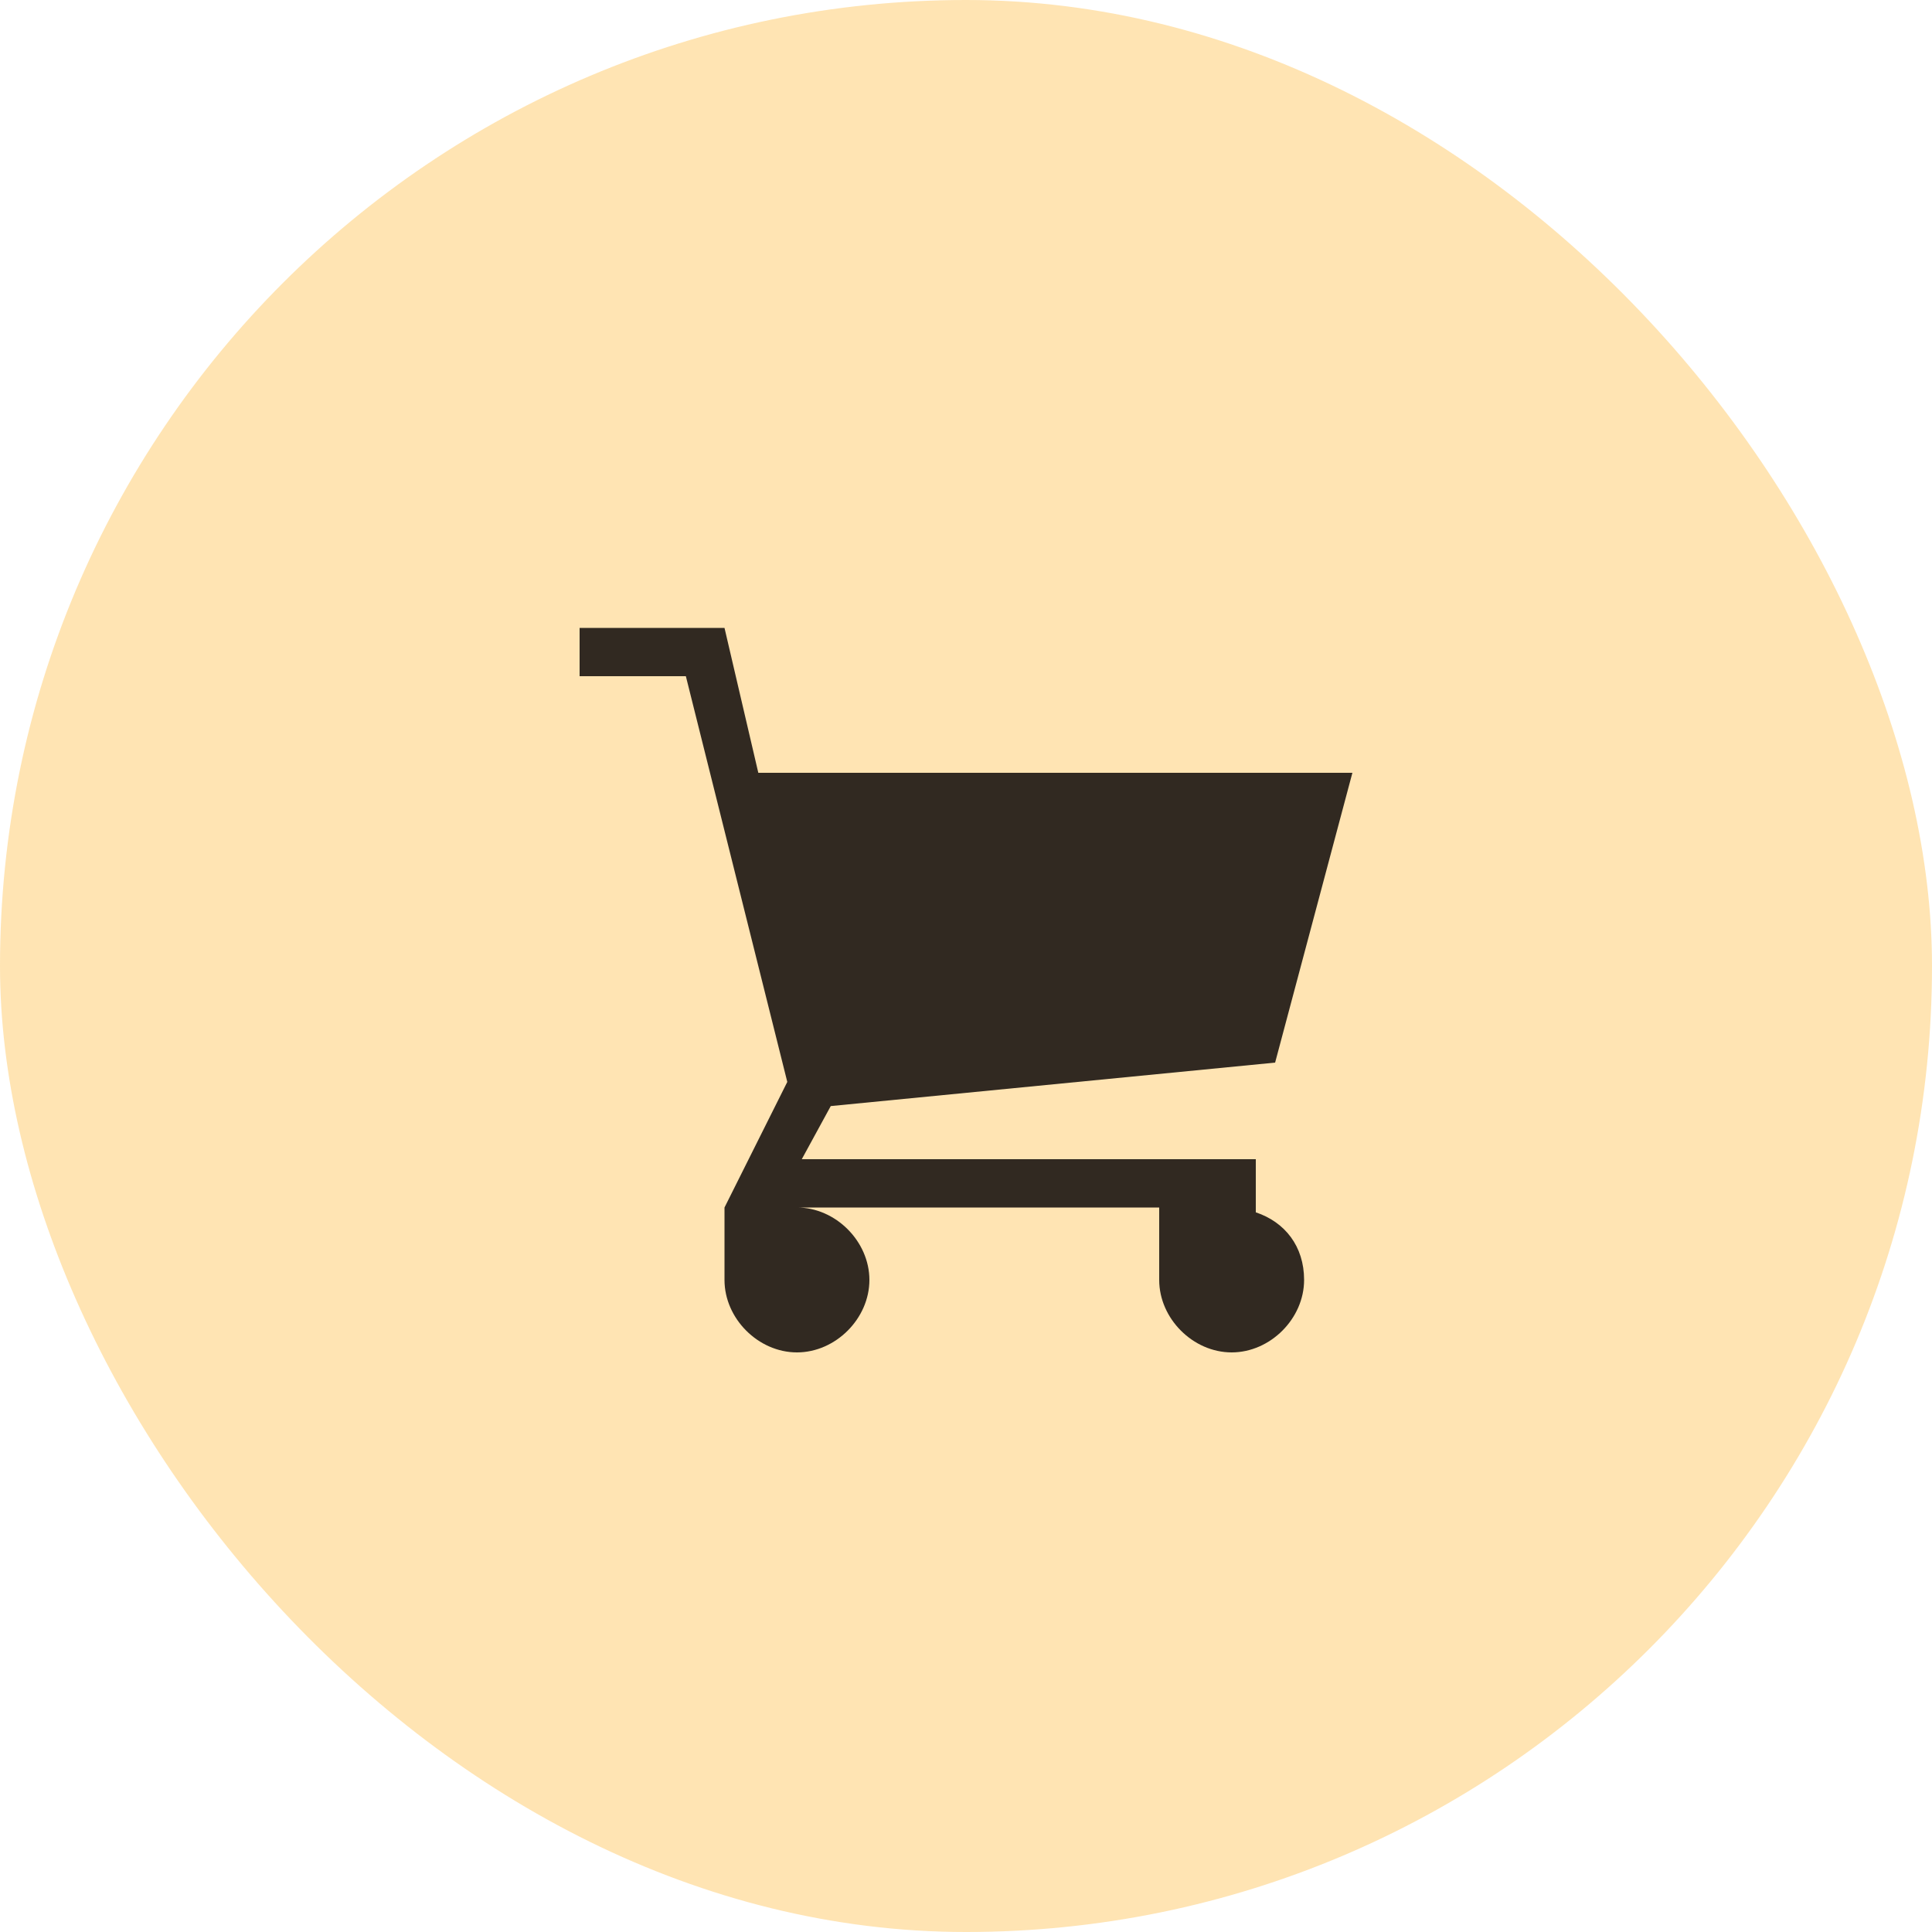 <svg width="60" height="60" viewBox="0 0 60 60" fill="none" xmlns="http://www.w3.org/2000/svg">
<rect opacity="0.3" width="60" height="60" rx="30" fill="#FFA500"/>
<path d="M39 37.65V36H24.9L25.8 34.35L39.6 33L42 24H23.55L22.5 19.5H18V21H21.3L24.45 33.6L22.5 37.5V39.75C22.5 40.95 23.55 42 24.75 42C25.95 42 27 40.95 27 39.75C27 38.55 25.95 37.5 24.75 37.5H36V39.75C36 40.95 37.05 42 38.25 42C39.45 42 40.5 40.95 40.5 39.75C40.5 38.7 39.9 37.95 39 37.65Z" fill="#312921"/>
</svg>

